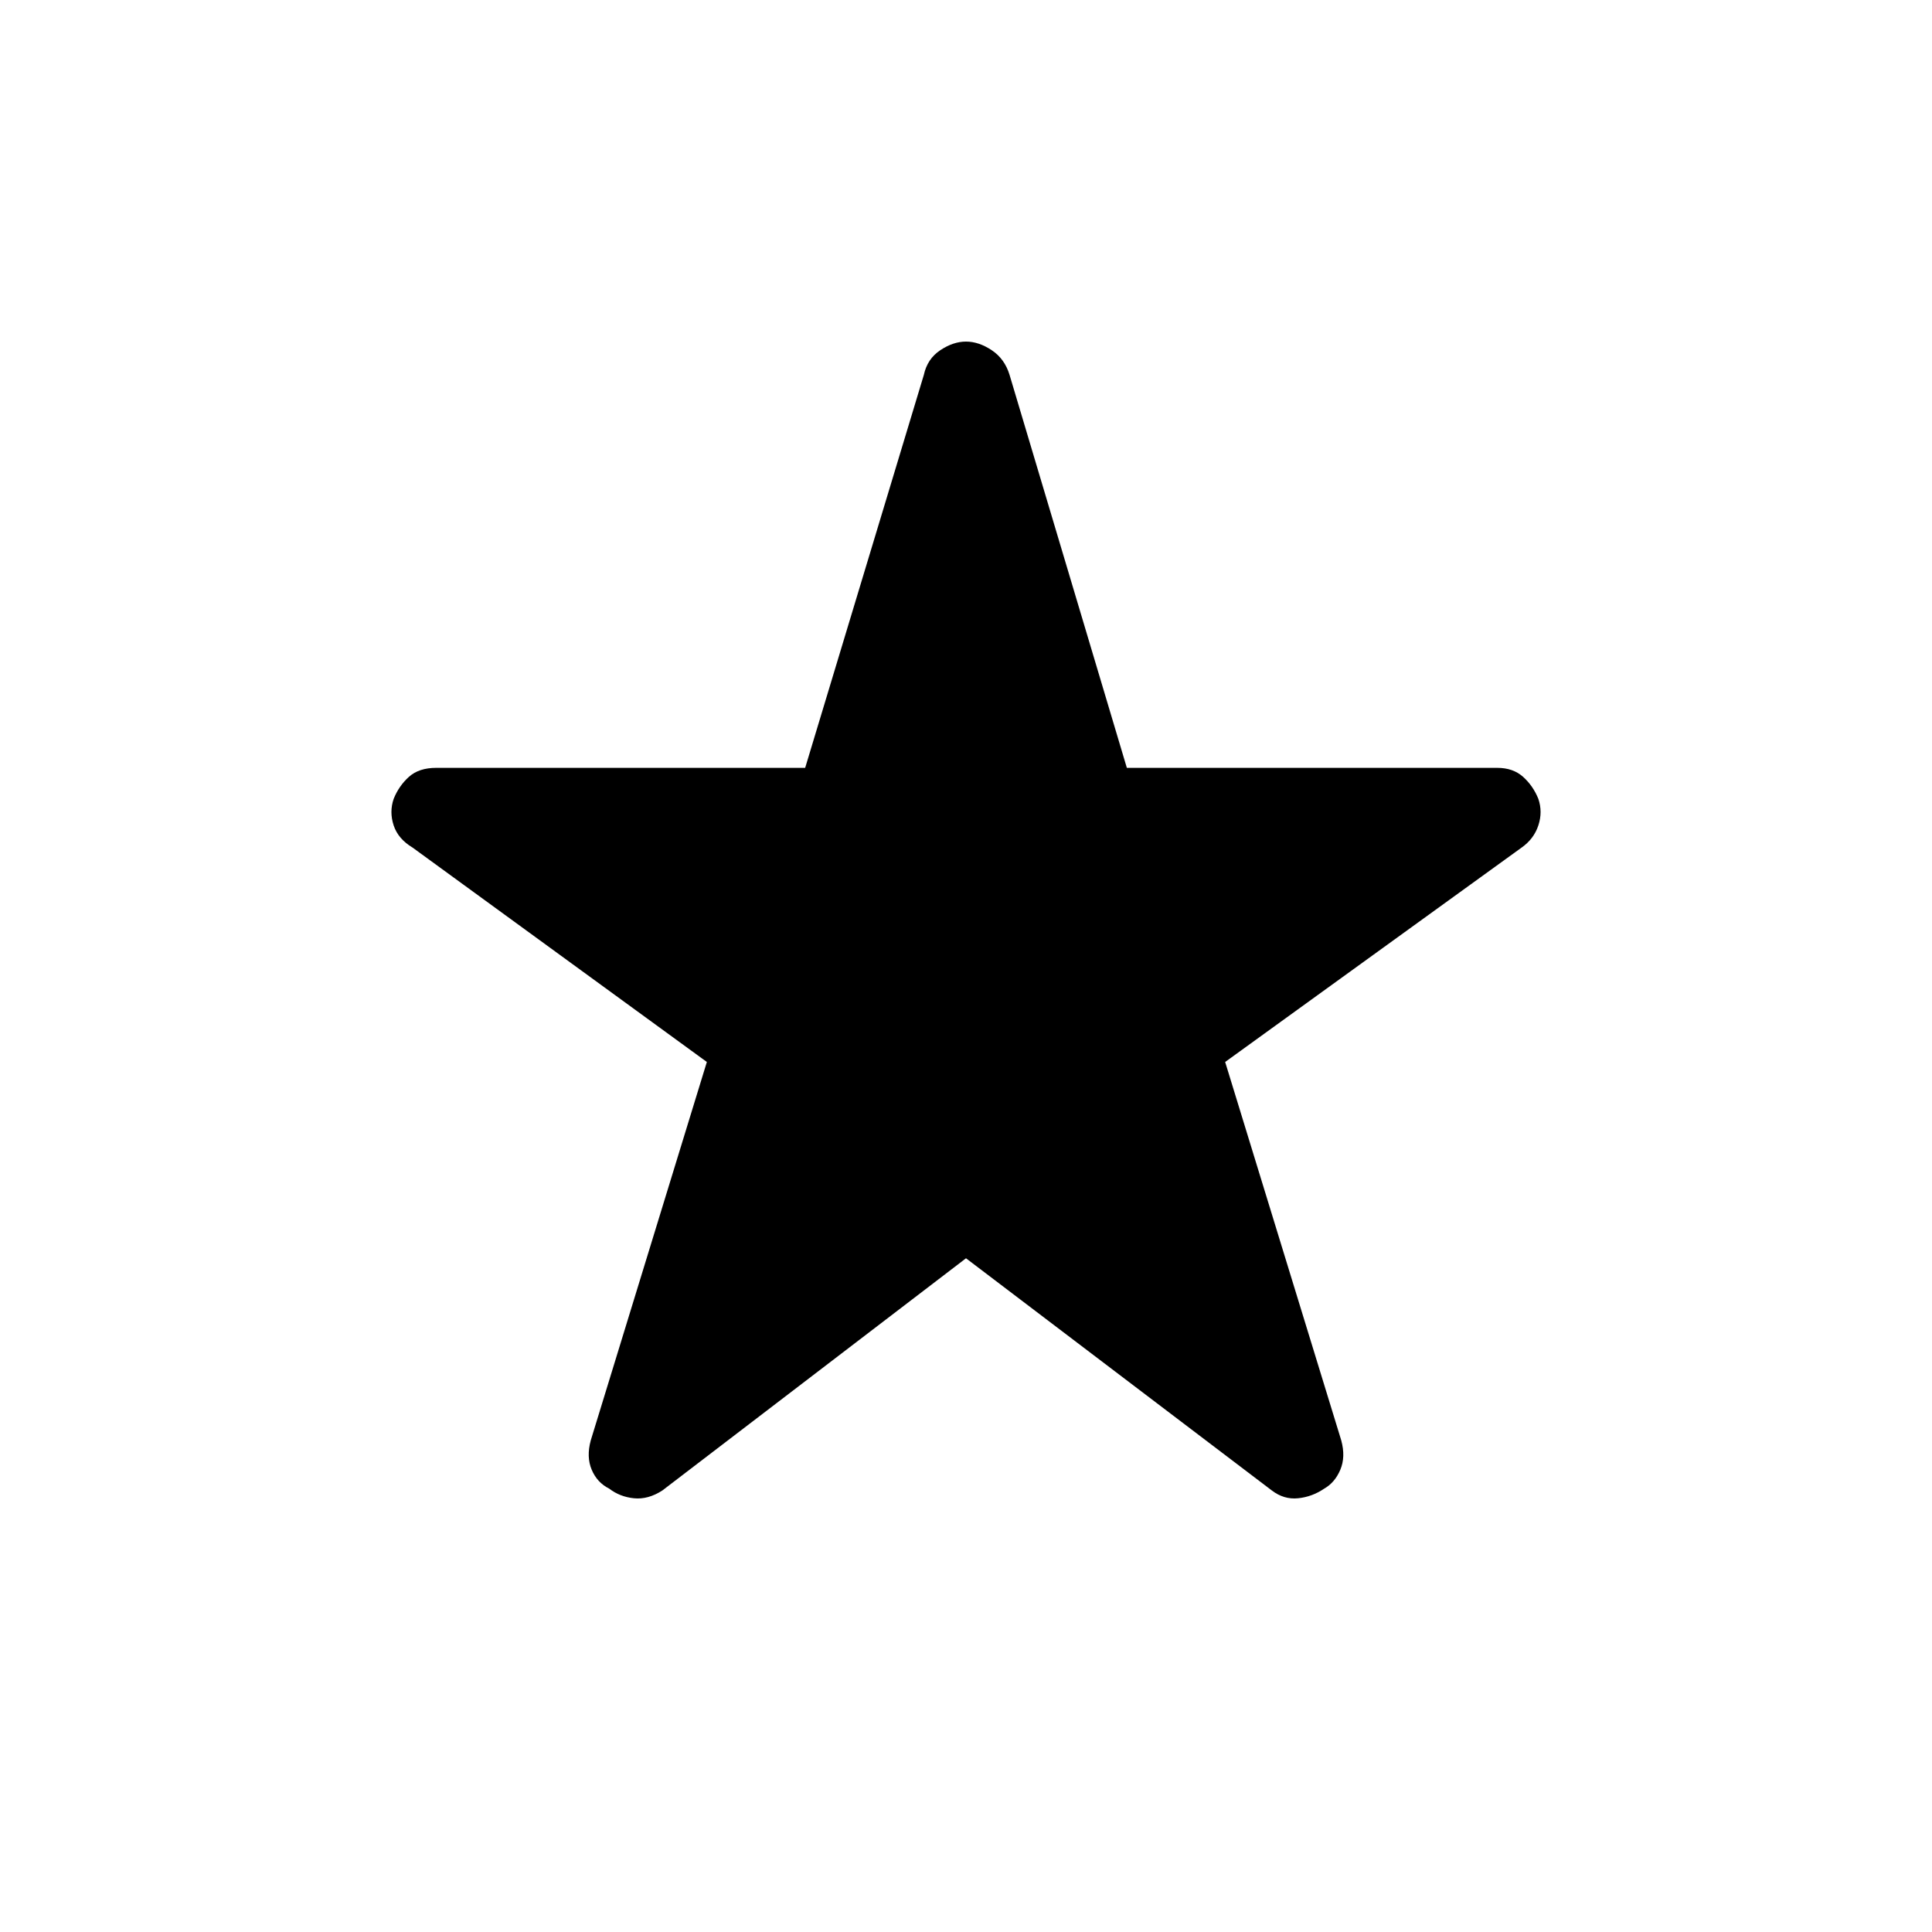 <svg xmlns="http://www.w3.org/2000/svg" height="48" viewBox="0 -960 960 960" width="48"><path d="M480-334.77 329.12-219.39q-7.08 4.58-14.1 3.87t-12.32-4.79q-5.99-3-8.69-9.39-2.7-6.38-.47-14.57l57.69-188.04-146.22-106.53q-7.2-4.31-9.41-11.04-2.21-6.73.02-13.2 2.61-6.46 7.58-10.92 4.96-4.46 13.54-4.46h183.34l58.96-195.23q1.73-8 8.17-12.29 6.44-4.29 12.79-4.29 6.35 0 12.79 4.29 6.44 4.29 8.86 12.29l58.27 195.23h184.03q7.89 0 12.85 4.46 4.97 4.46 7.58 10.92 2.23 6.47.02 13.2-2.21 6.73-8.33 11.04l-147.3 106.53 57.69 188.04q2.23 8.19-.47 14.57-2.7 6.39-8 9.39-5.99 4.08-13.01 4.79t-13.02-3.87L480-334.77Z"/></svg>